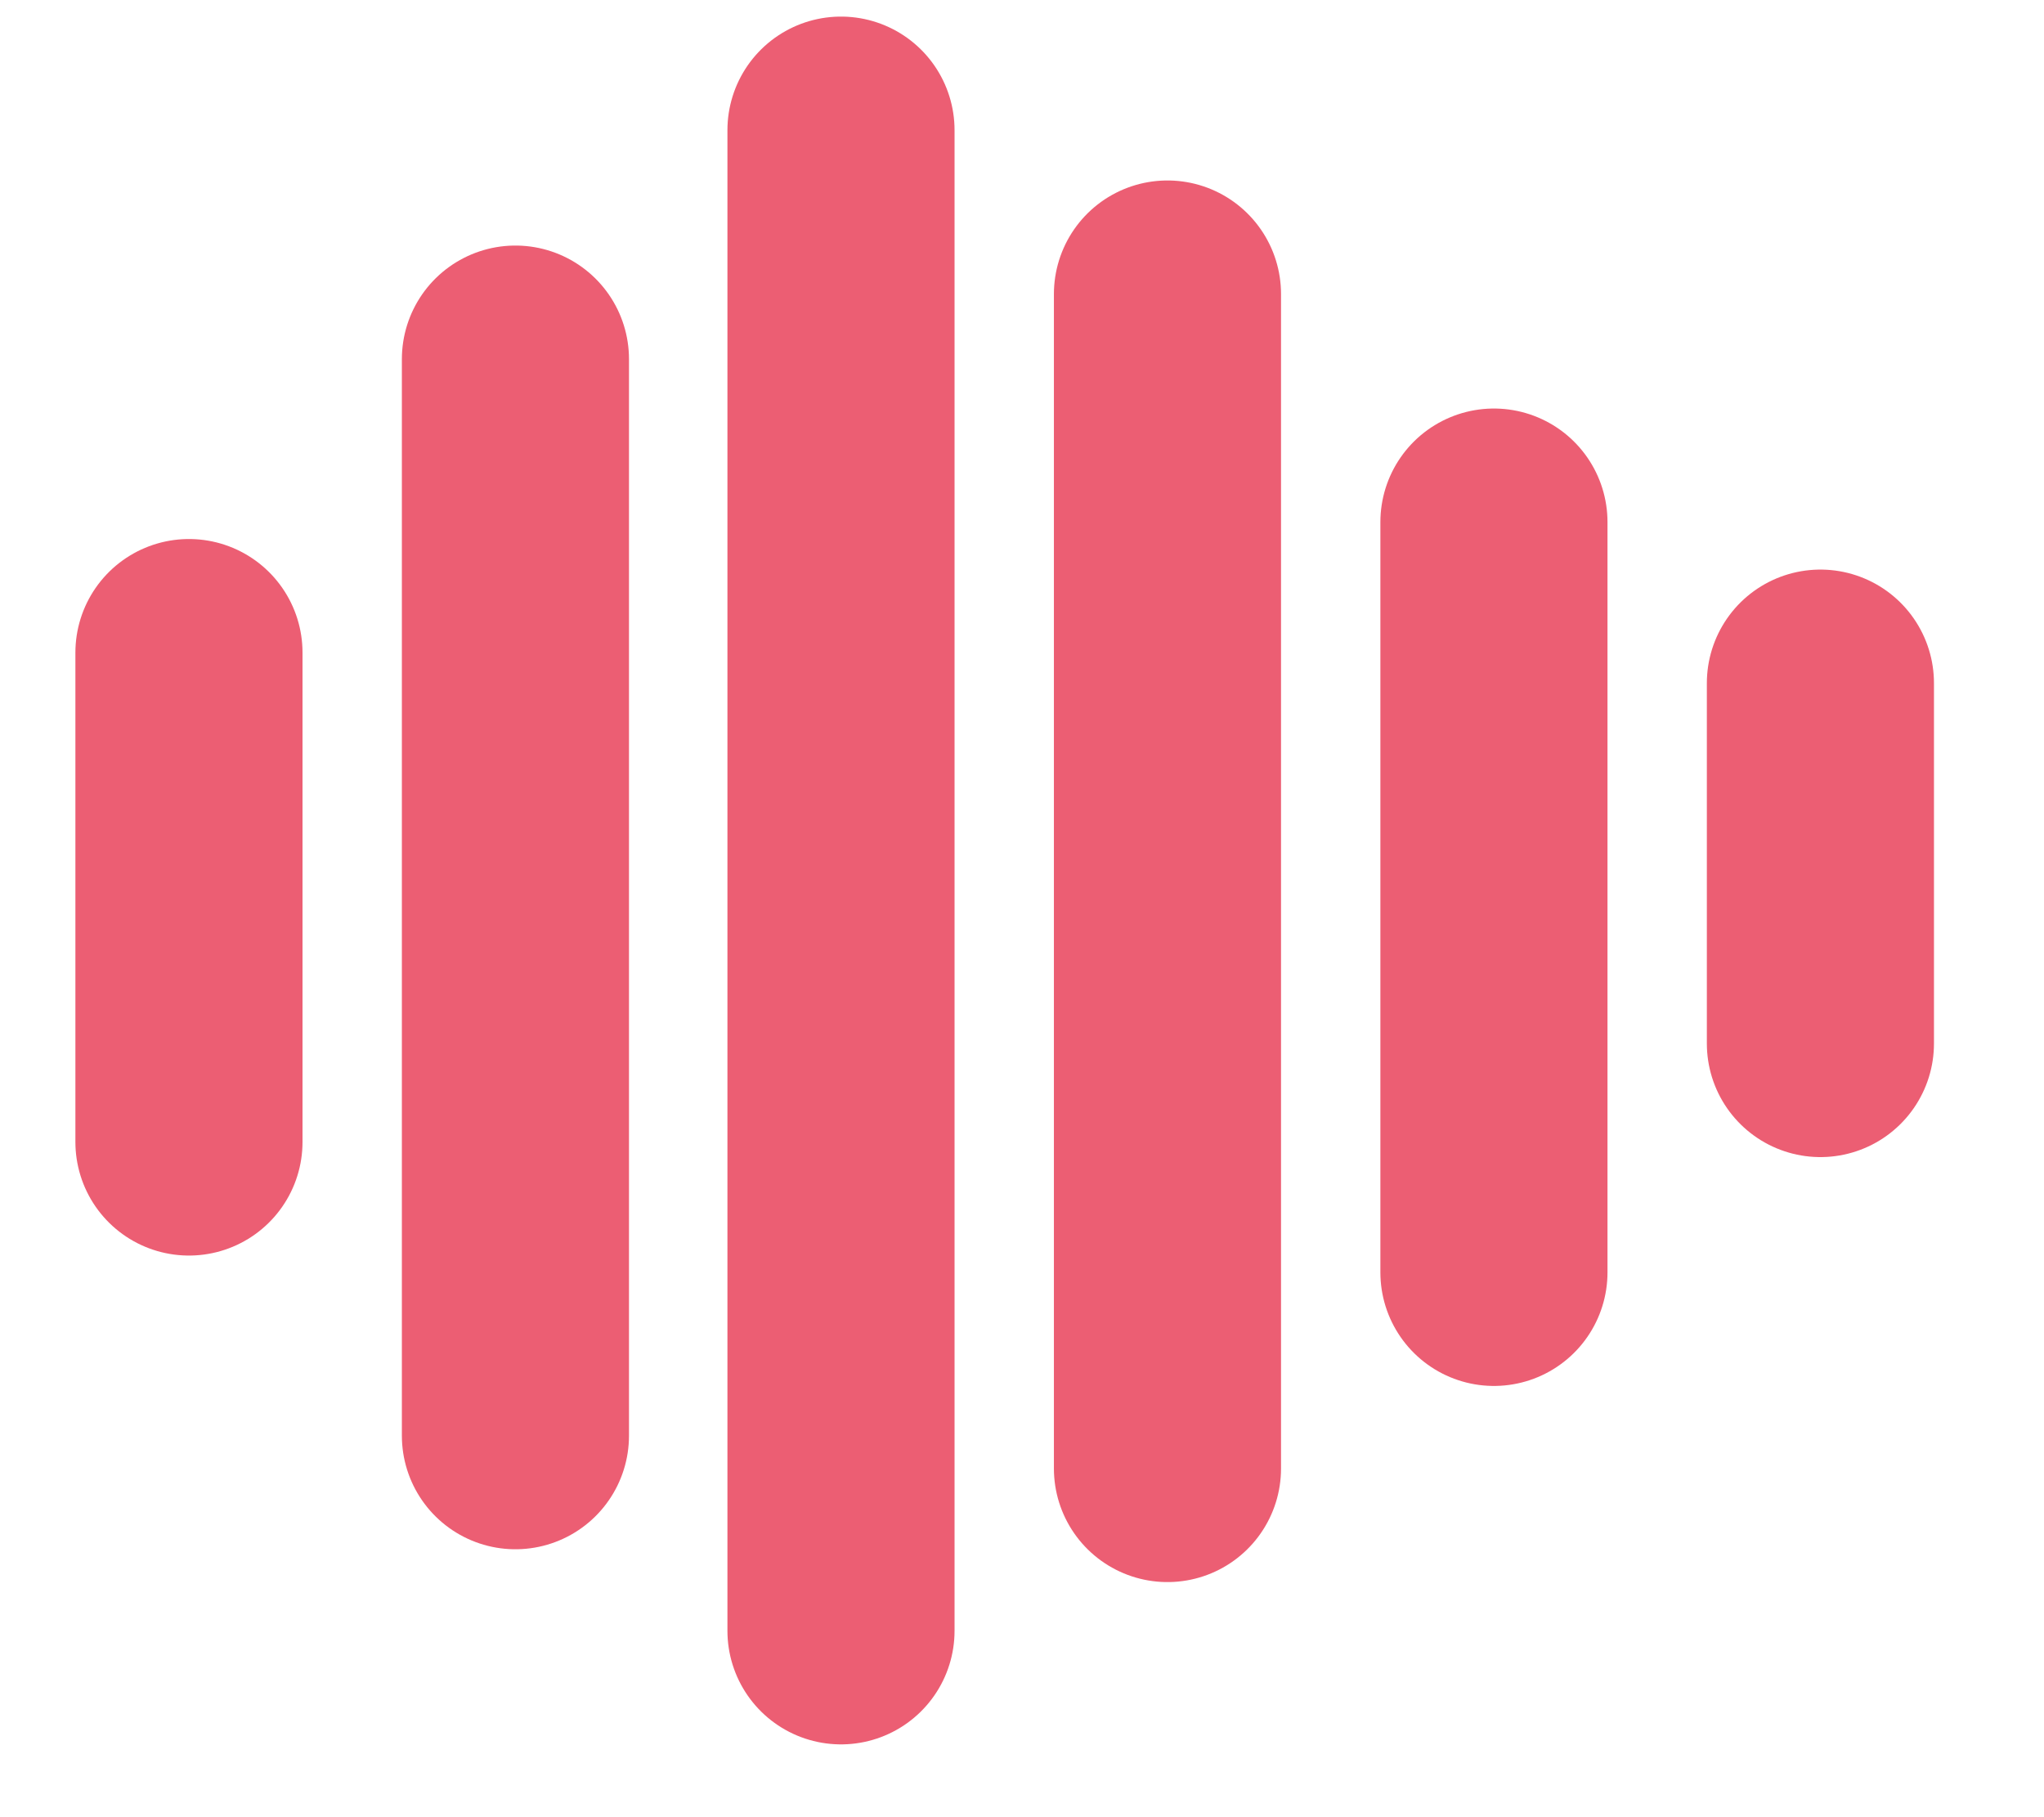 <svg width="18" height="16" viewBox="0 0 18 16" fill="none" xmlns="http://www.w3.org/2000/svg">
<path d="M1.664 10.055L1.664 5.746" stroke="#EC5E73" stroke-width="2" stroke-linecap="round"/>
<path d="M4.539 12.641L4.539 3.162" stroke="#EC5E73" stroke-width="2" stroke-linecap="round"/>
<path d="M7.406 14.359L7.406 1.146" stroke="#EC5E73" stroke-width="2" stroke-linecap="round"/>
<path d="M10.281 12.93L10.281 2.589" stroke="#EC5E73" stroke-width="2" stroke-linecap="round"/>
<path d="M13.156 11.203V4.597" stroke="#EC5E73" stroke-width="2" stroke-linecap="round"/>
<path d="M16.031 9.188V6.015" stroke="#EC5E73" stroke-width="2" stroke-linecap="round"/>
</svg>
